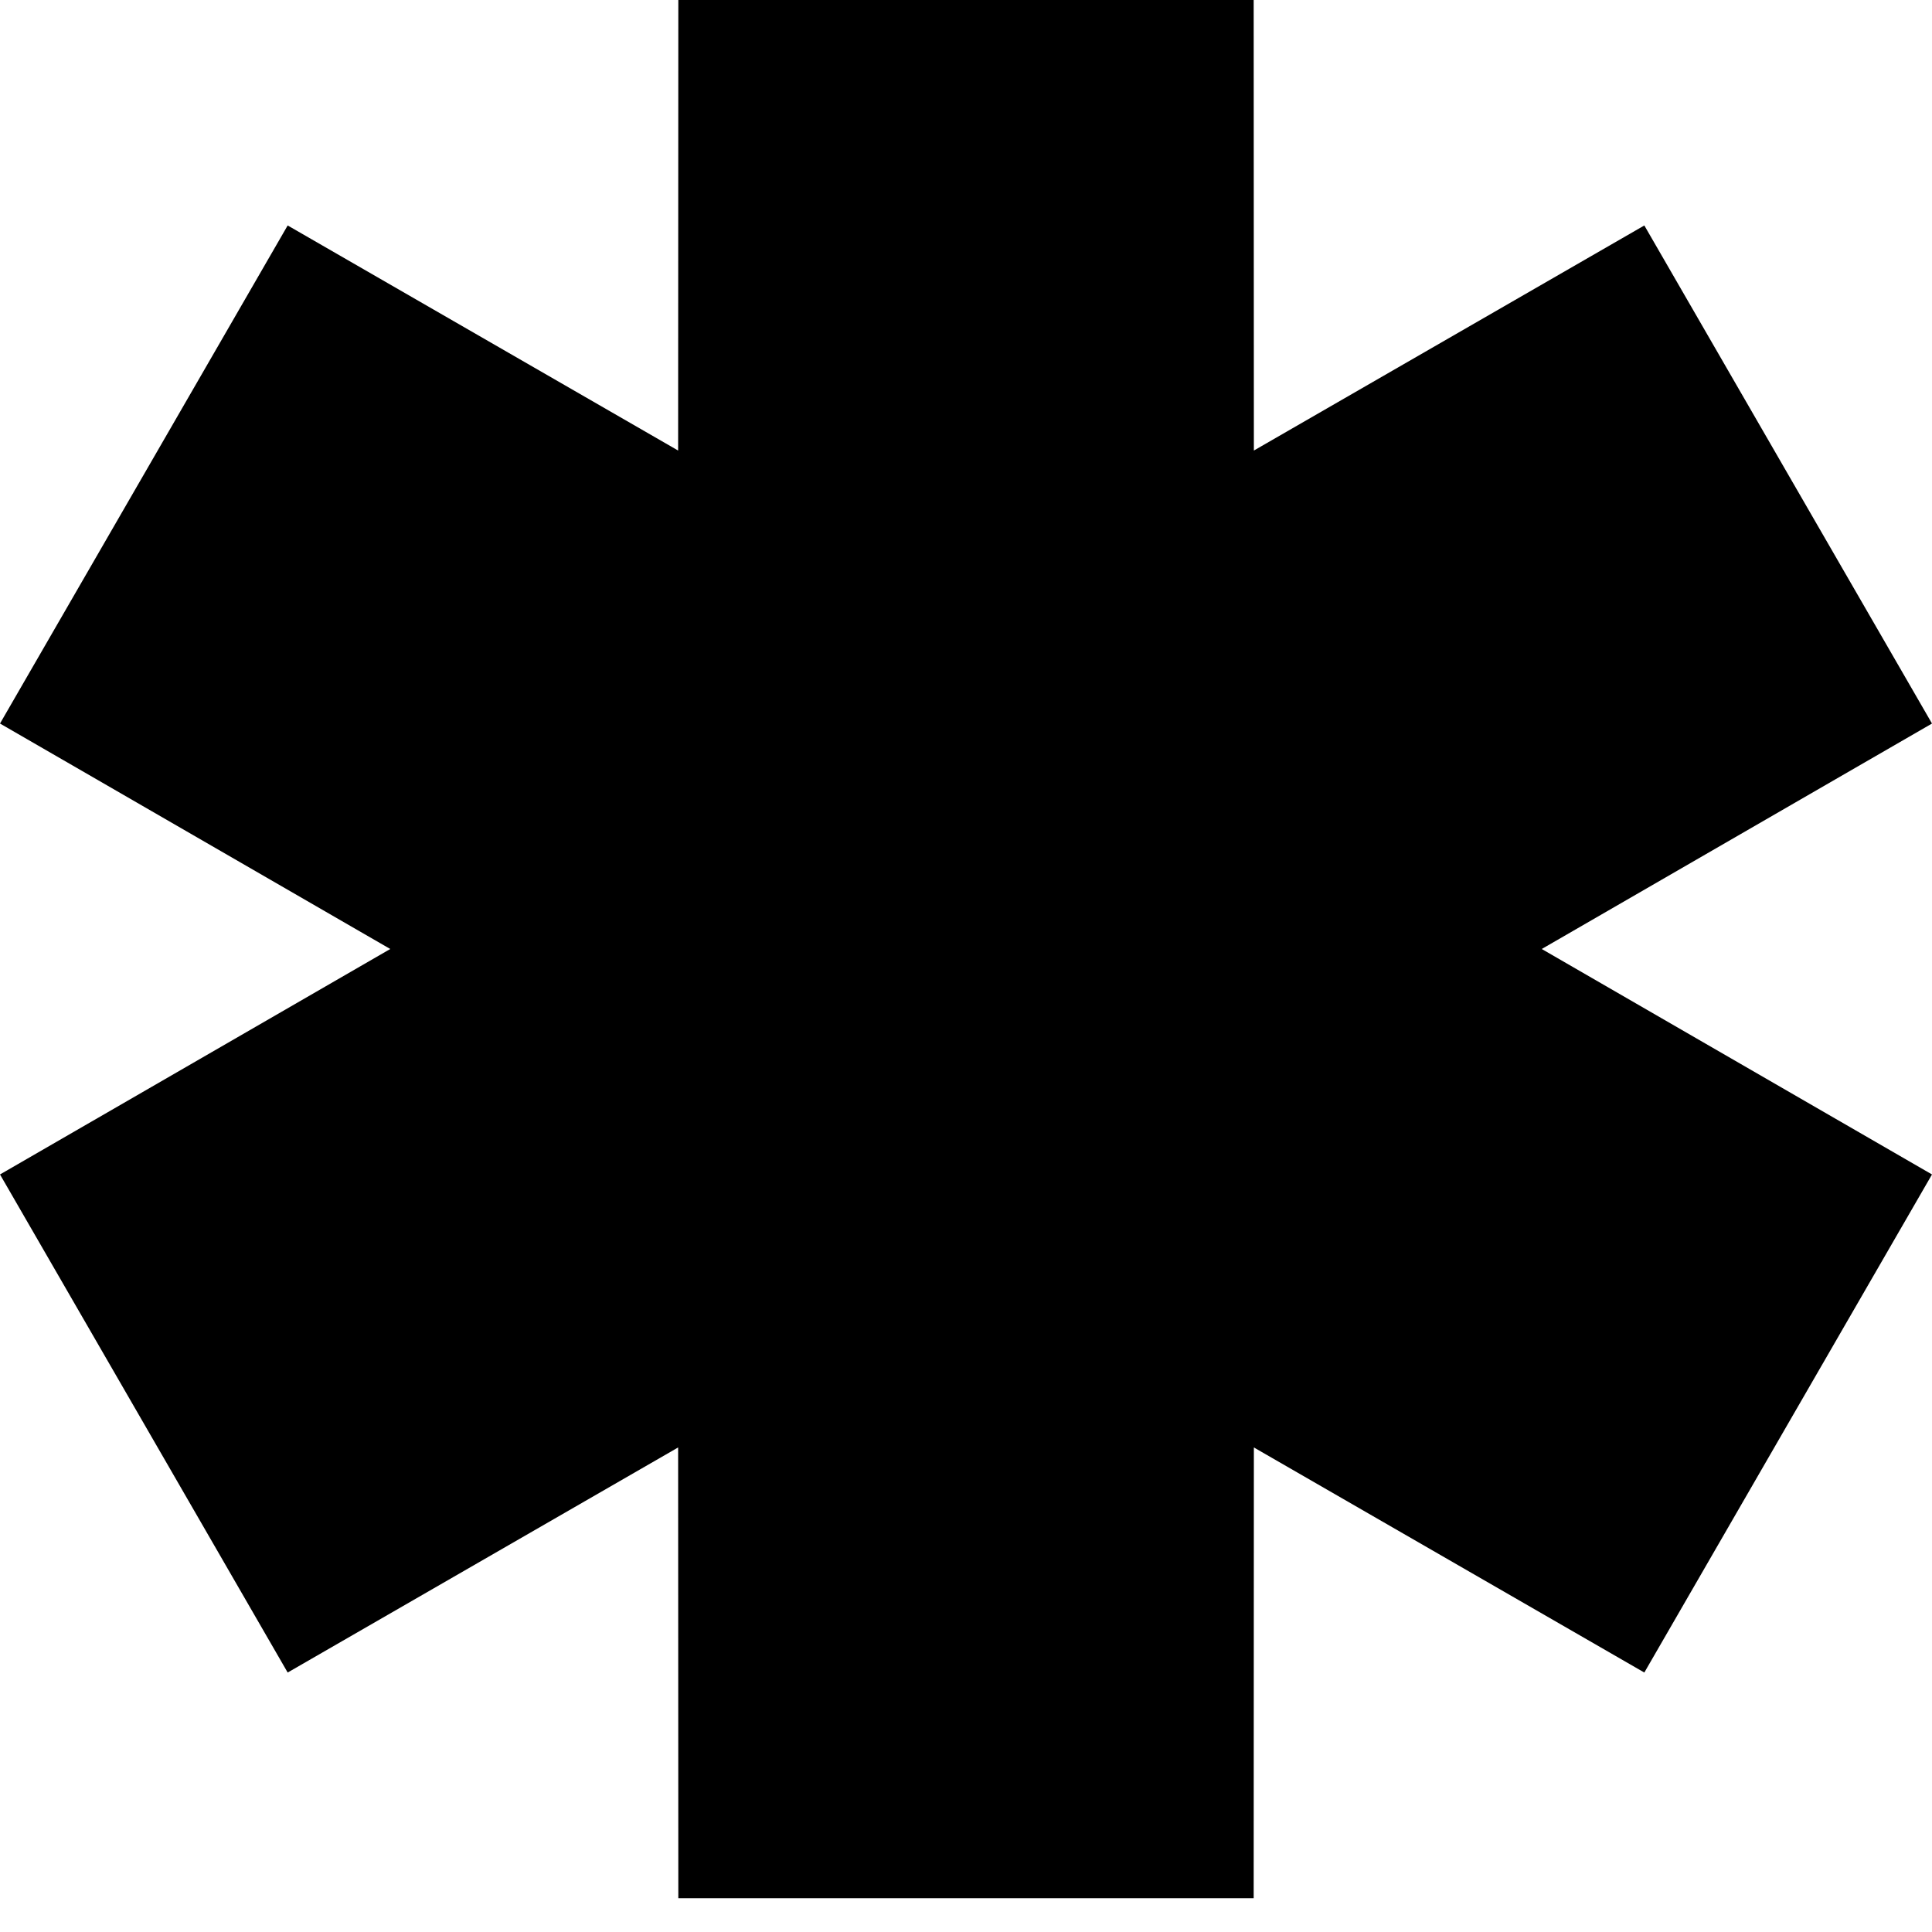 <svg width="10" height="10" viewBox="0 0 10 10" fill="none" xmlns="http://www.w3.org/2000/svg">
<path fill-rule="evenodd" clip-rule="evenodd" d="M2.02 4.912L0 3.745L1.489 1.167L3.51 2.332L3.511 0H6.489L6.49 2.332L8.511 1.167L10 3.745L7.98 4.912L10 6.079L8.511 8.657L6.49 7.492L6.489 9.825H3.511L3.51 7.492L1.489 8.657L0 6.079L2.02 4.912Z" fill="black"/>
</svg>

